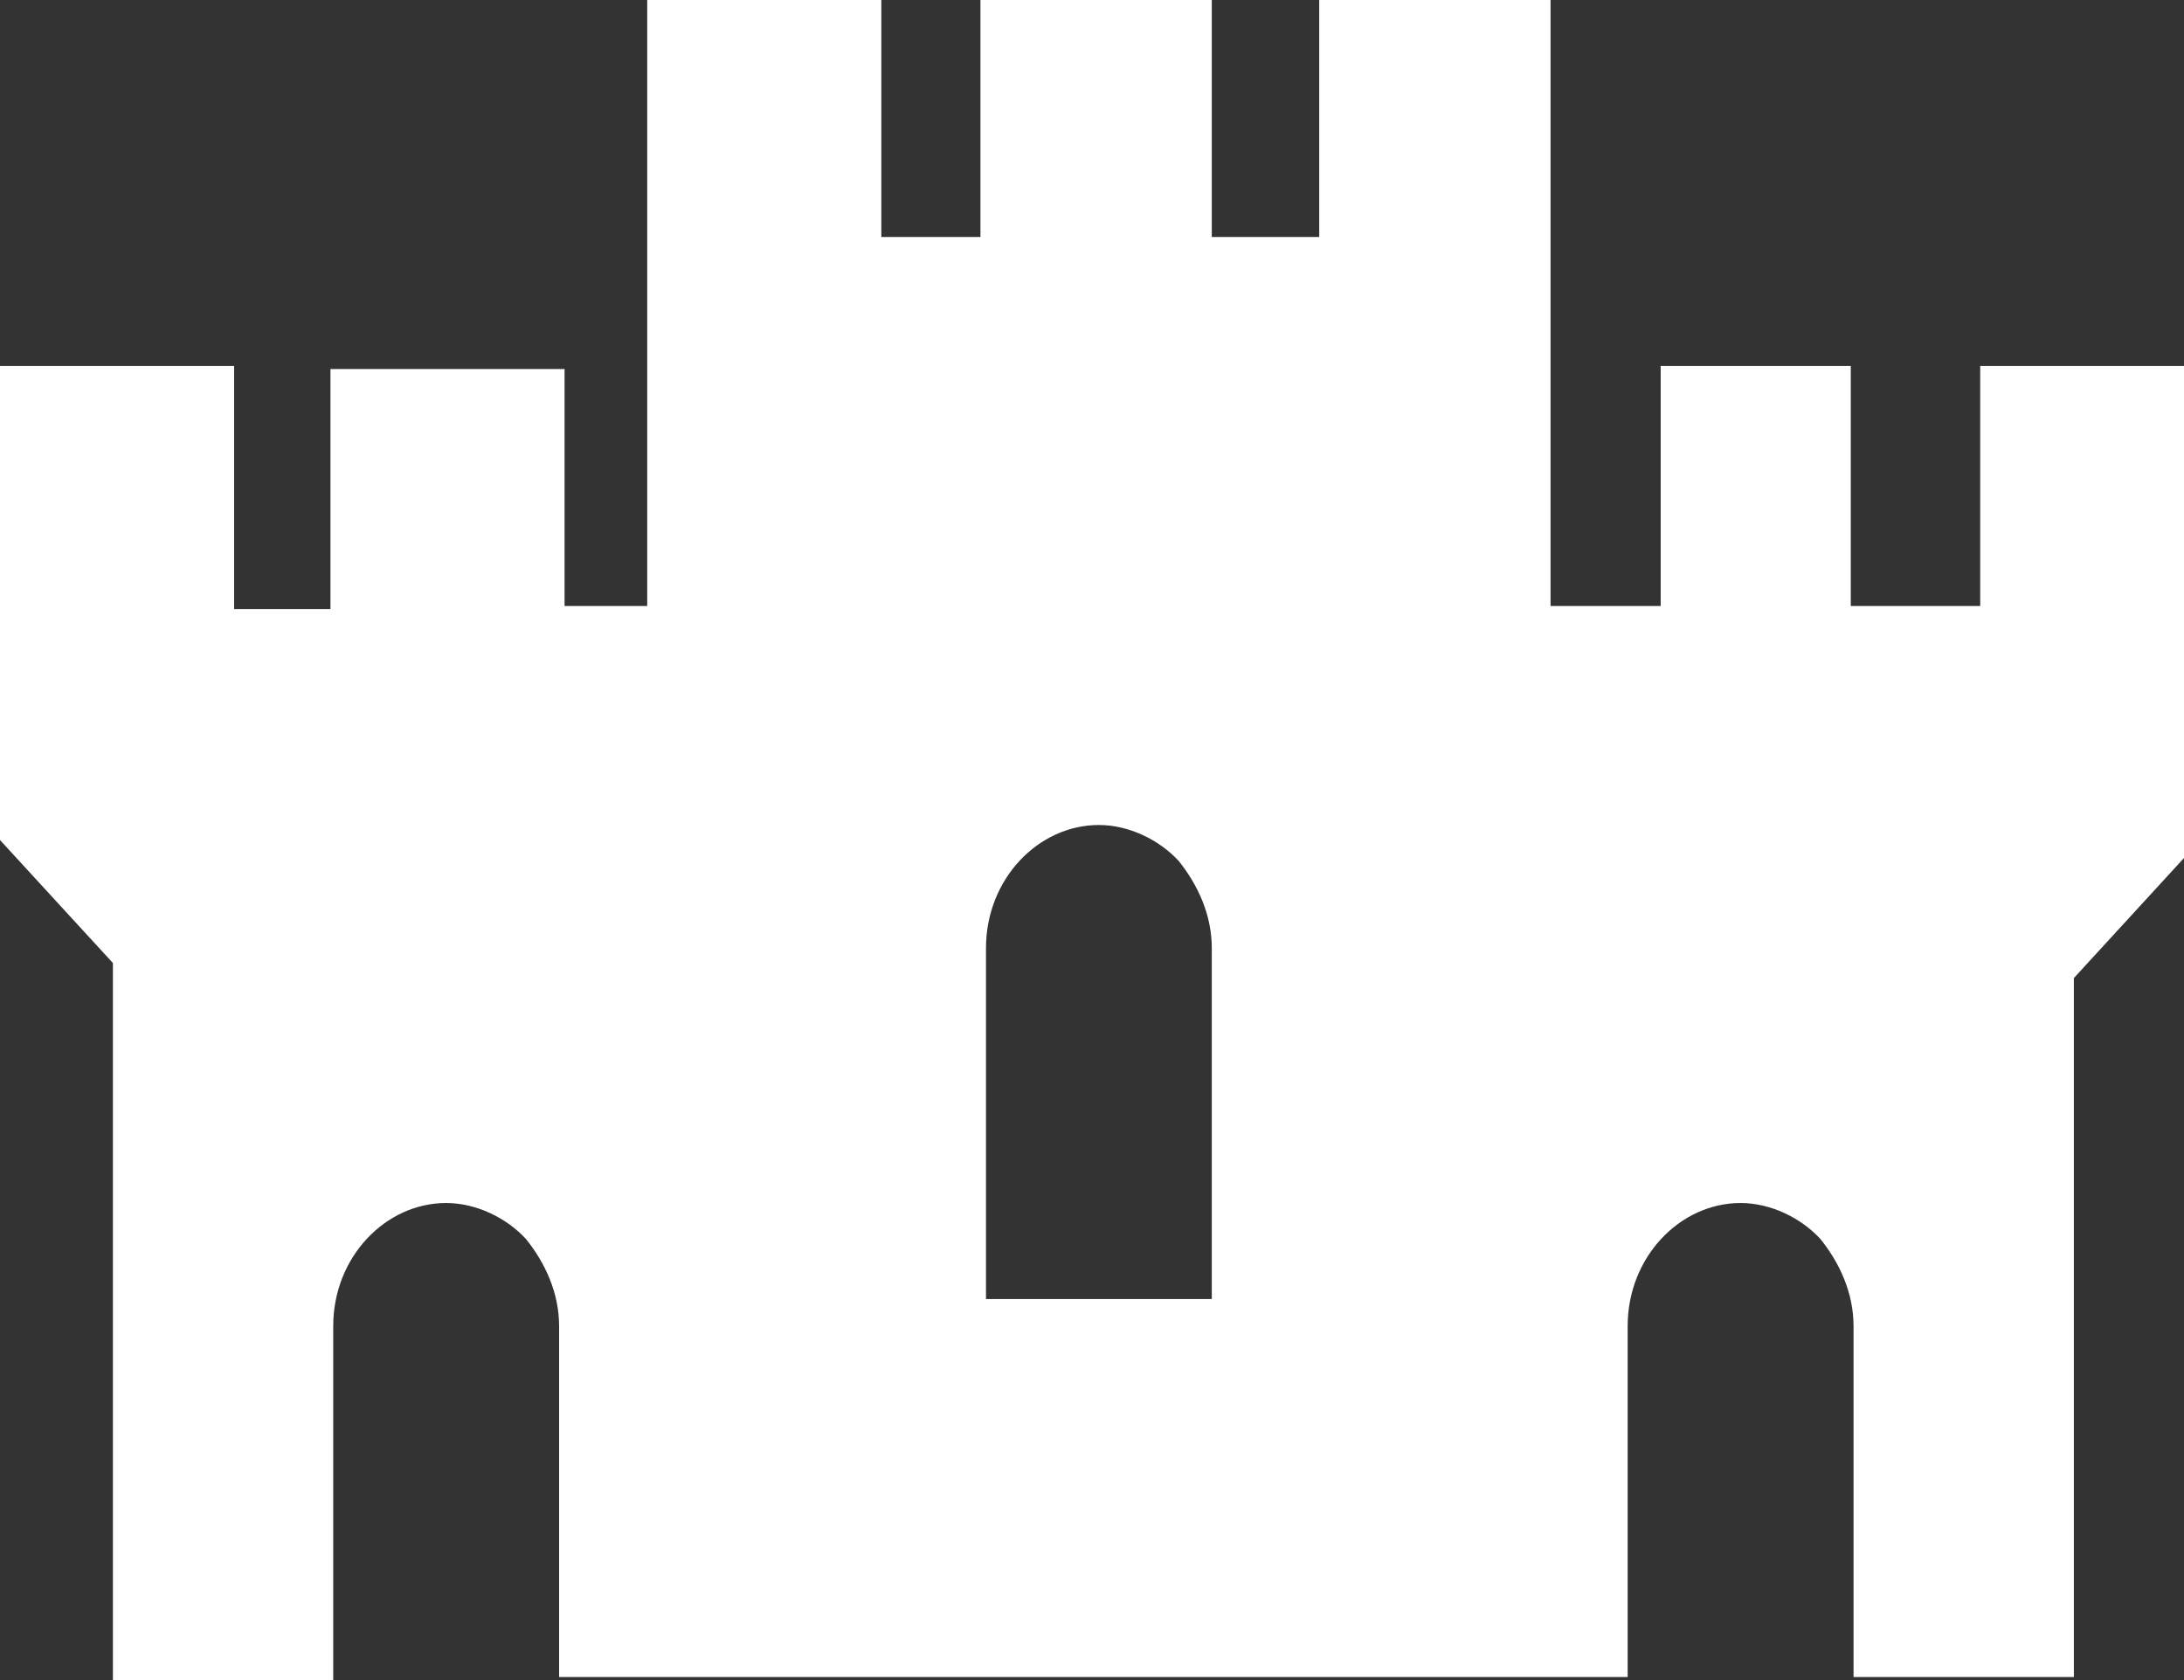 <svg width="26" height="20" viewBox="0 0 26 20" fill="none" xmlns="http://www.w3.org/2000/svg">
<rect x="0" y="0" width="26" height="20" fill="#333333" stroke="none"/>
<path d="M23.574 4.357V7.214H22.033V4.357H19.77V7.214H18.459V0H15.705V2.821H14.426V0H11.672V2.821H10.492V0H7.705V7.214H6.721V4.393H3.934V7.25H2.787V4.357H0V10L1.344 11.464V20H3.967V15.786C3.967 14.964 4.59 14.321 5.311 14.321C5.672 14.321 6.033 14.5 6.262 14.75C6.492 15.036 6.656 15.393 6.656 15.786V19.964H19.377V15.786C19.377 14.964 20 14.321 20.721 14.321C21.082 14.321 21.443 14.5 21.672 14.75C21.902 15.036 22.066 15.393 22.066 15.786V19.964H24.689V11.643L26 10.214V4.357H23.574ZM14.426 15.464H11.738V11.286C11.738 10.464 12.361 9.821 13.082 9.821C13.443 9.821 13.803 10 14.033 10.25C14.262 10.536 14.426 10.893 14.426 11.286V15.464Z" fill="white"/>
</svg>
